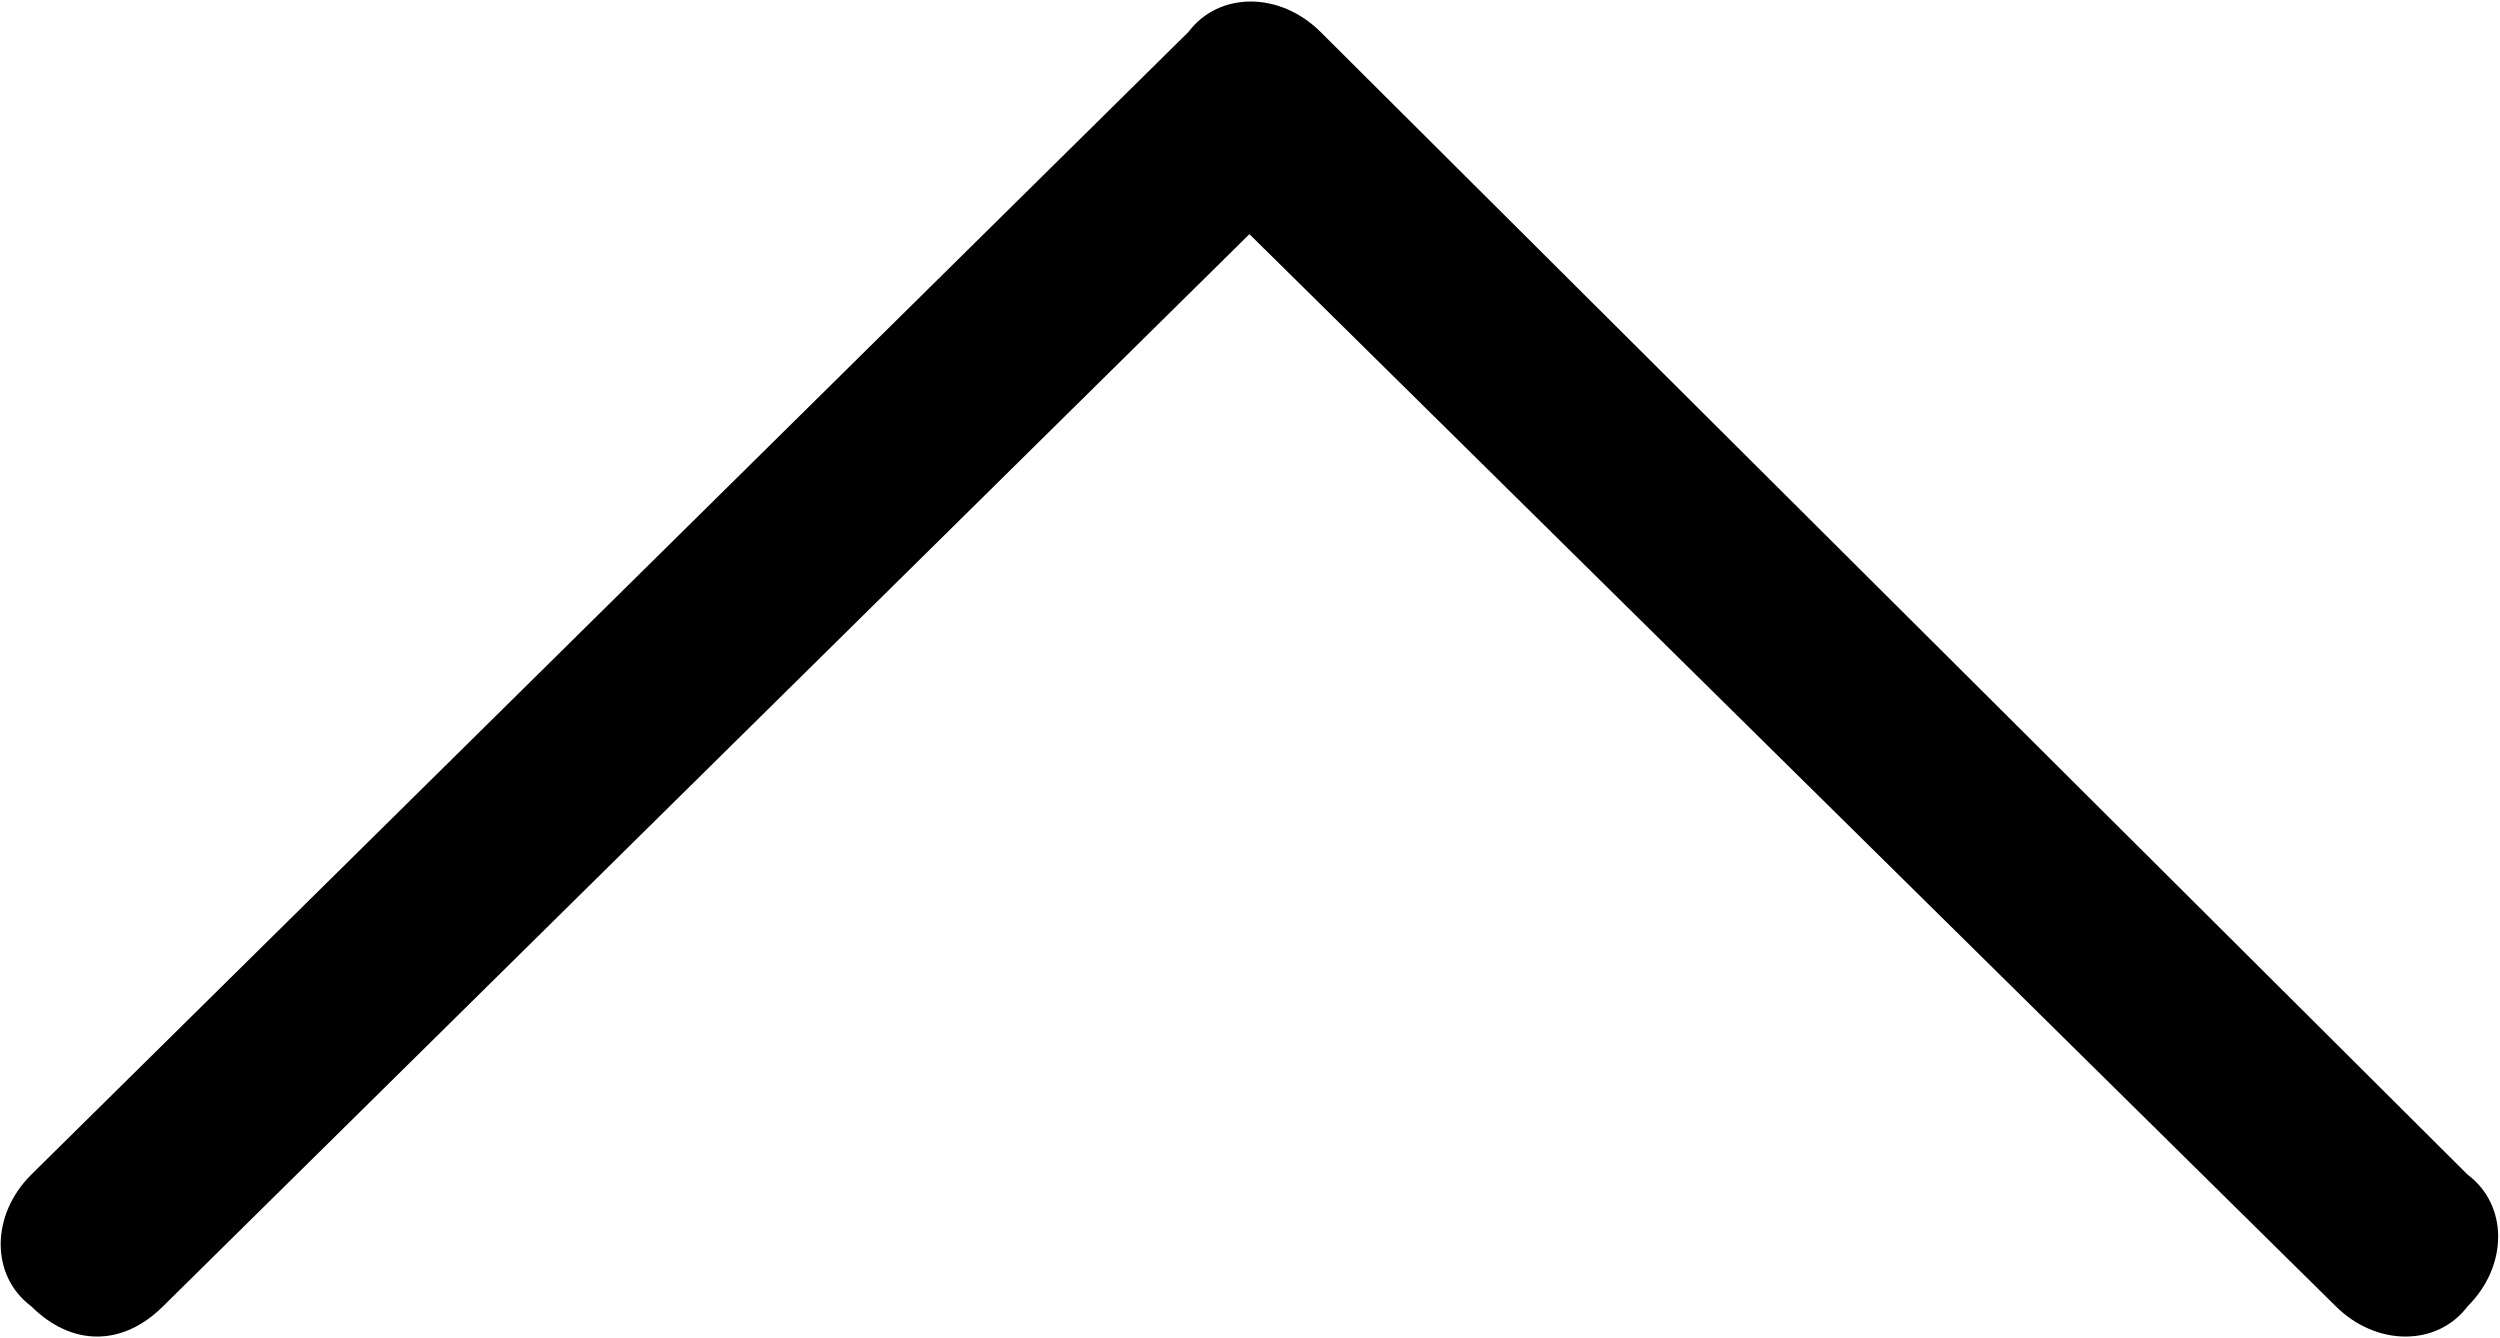 <svg width="985" height="527" viewBox="0 0 985 527" fill="none" xmlns="http://www.w3.org/2000/svg">
<path d="M492.273 92.256L920.273 514.65C936.273 530.589 960.273 530.589 972.273 514.65C988.273 498.711 988.273 474.801 972.273 462.847L520.273 12.559C504.273 -3.38 480.273 -3.38 468.273 12.559L12.274 462.847C-3.727 478.786 -3.727 502.695 12.274 514.65C28.273 530.589 48.273 530.589 64.273 514.65L492.273 92.256Z" fill="black"/>
</svg>
